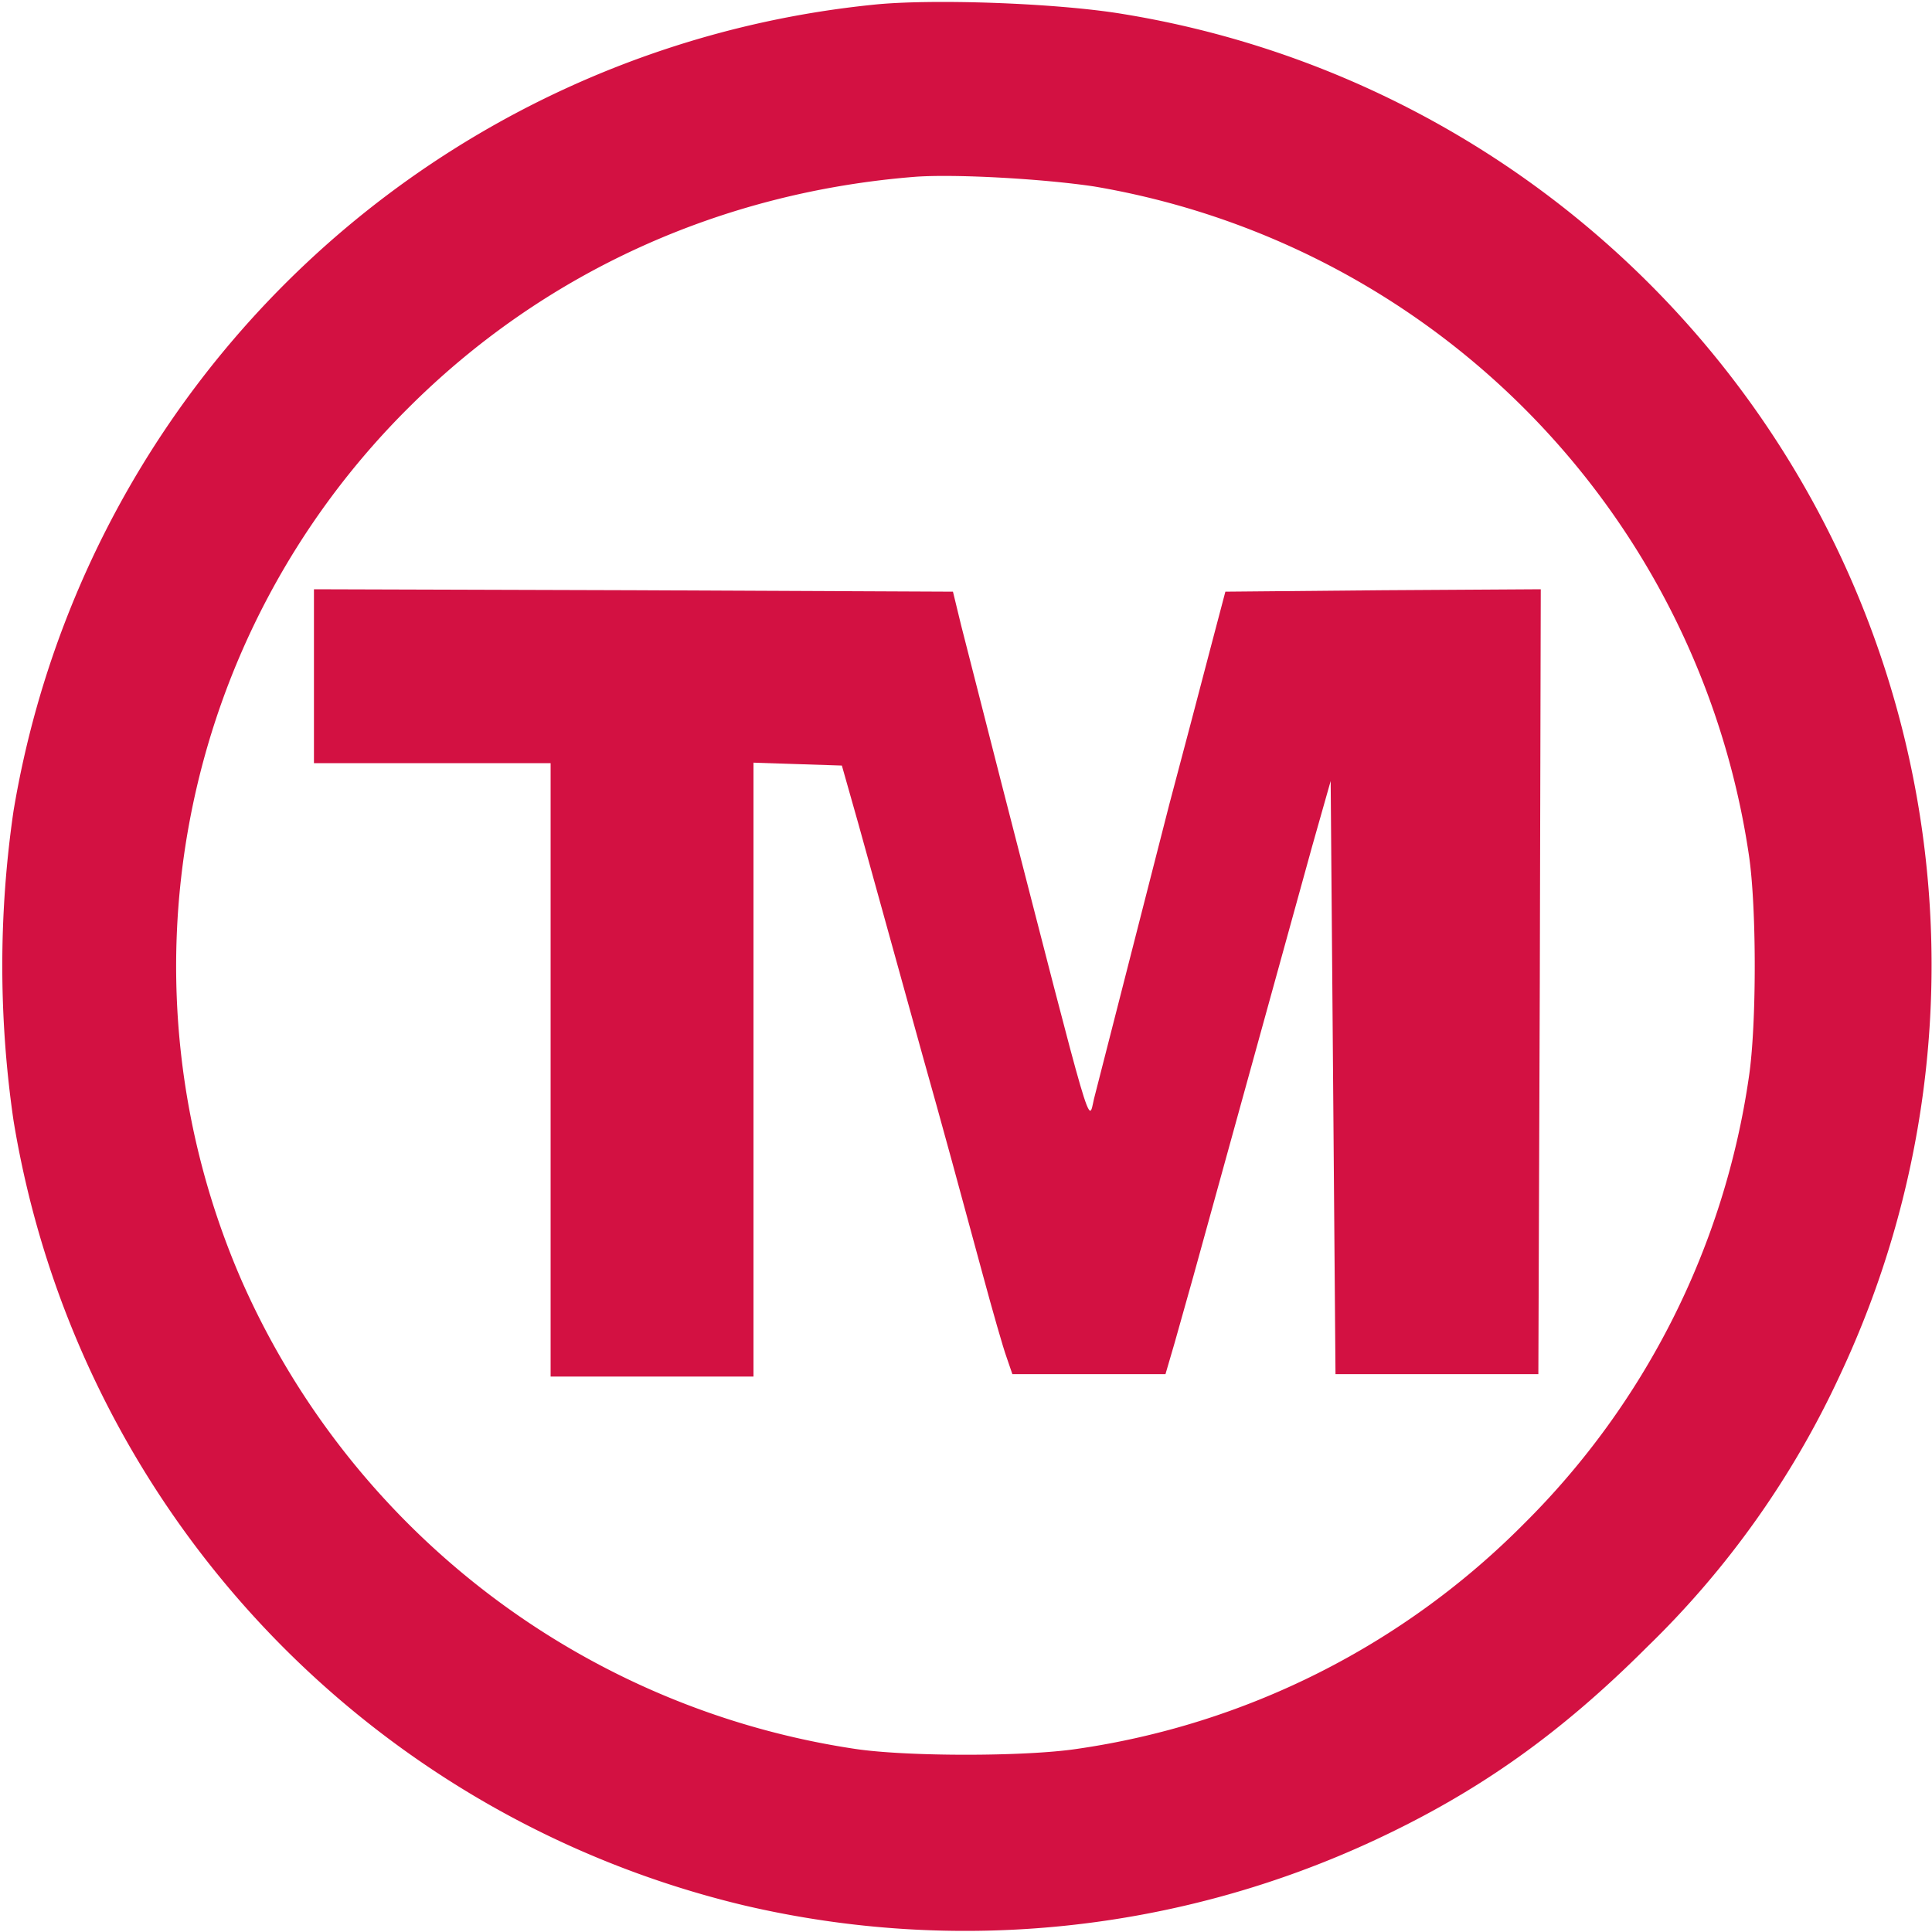 <?xml version="1.0" ?>
<svg xmlns="http://www.w3.org/2000/svg" baseProfile="tiny-ps" viewBox="0 0 400 400" fill="#d31142">
	<path d="M180.6 1A201 201 0 0 0 2.8 167.9a222 222 0 0 0 0 64.1 200.4 200.4 0 0 0 151.3 162.5 200.8 200.8 0 0 0 130.7-13.6c21.4-10 38.3-22 56.2-39.9a188.5 188.5 0 0 0 39.9-56.2A199.5 199.5 0 0 0 232.5 2.9C218.7.6 192.5-.3 180.6 1zm45.9 37.6a164.8 164.8 0 0 1 135.6 138.5c1.6 10.8 1.6 35 0 45.8a163.2 163.2 0 0 1-46.6 92.6 163.2 163.2 0 0 1-92.6 46.6c-10.8 1.6-35 1.6-45.8 0a165.6 165.6 0 0 1-127-96.8A163 163 0 0 1 84.5 84.5c28-28 64.6-44.7 105-47.9 8.2-.6 26.3.4 37 2z"/>
	<path d="M65 140v18h49v127h42V157.9l9.1.3 9.2.3 3.4 12 13.3 48c3.9 13.8 8.2 29.6 12.5 45.5 2 7.4 4.2 15.1 4.9 17l1.2 3.5h31.7l1.9-6.5 3.8-13.5 24.7-89.4 3.8-13.4.5 61.4.5 61.4h42l.3-81.3.2-81.2-32.7.2-32.6.3-2.9 11-4.2 16-4.5 17-15.6 61c-1.2 5.2 0 9.1-19.2-65.5l-8.3-32.5-1.7-7-66.1-.3L65 122v18z"/>
</svg>